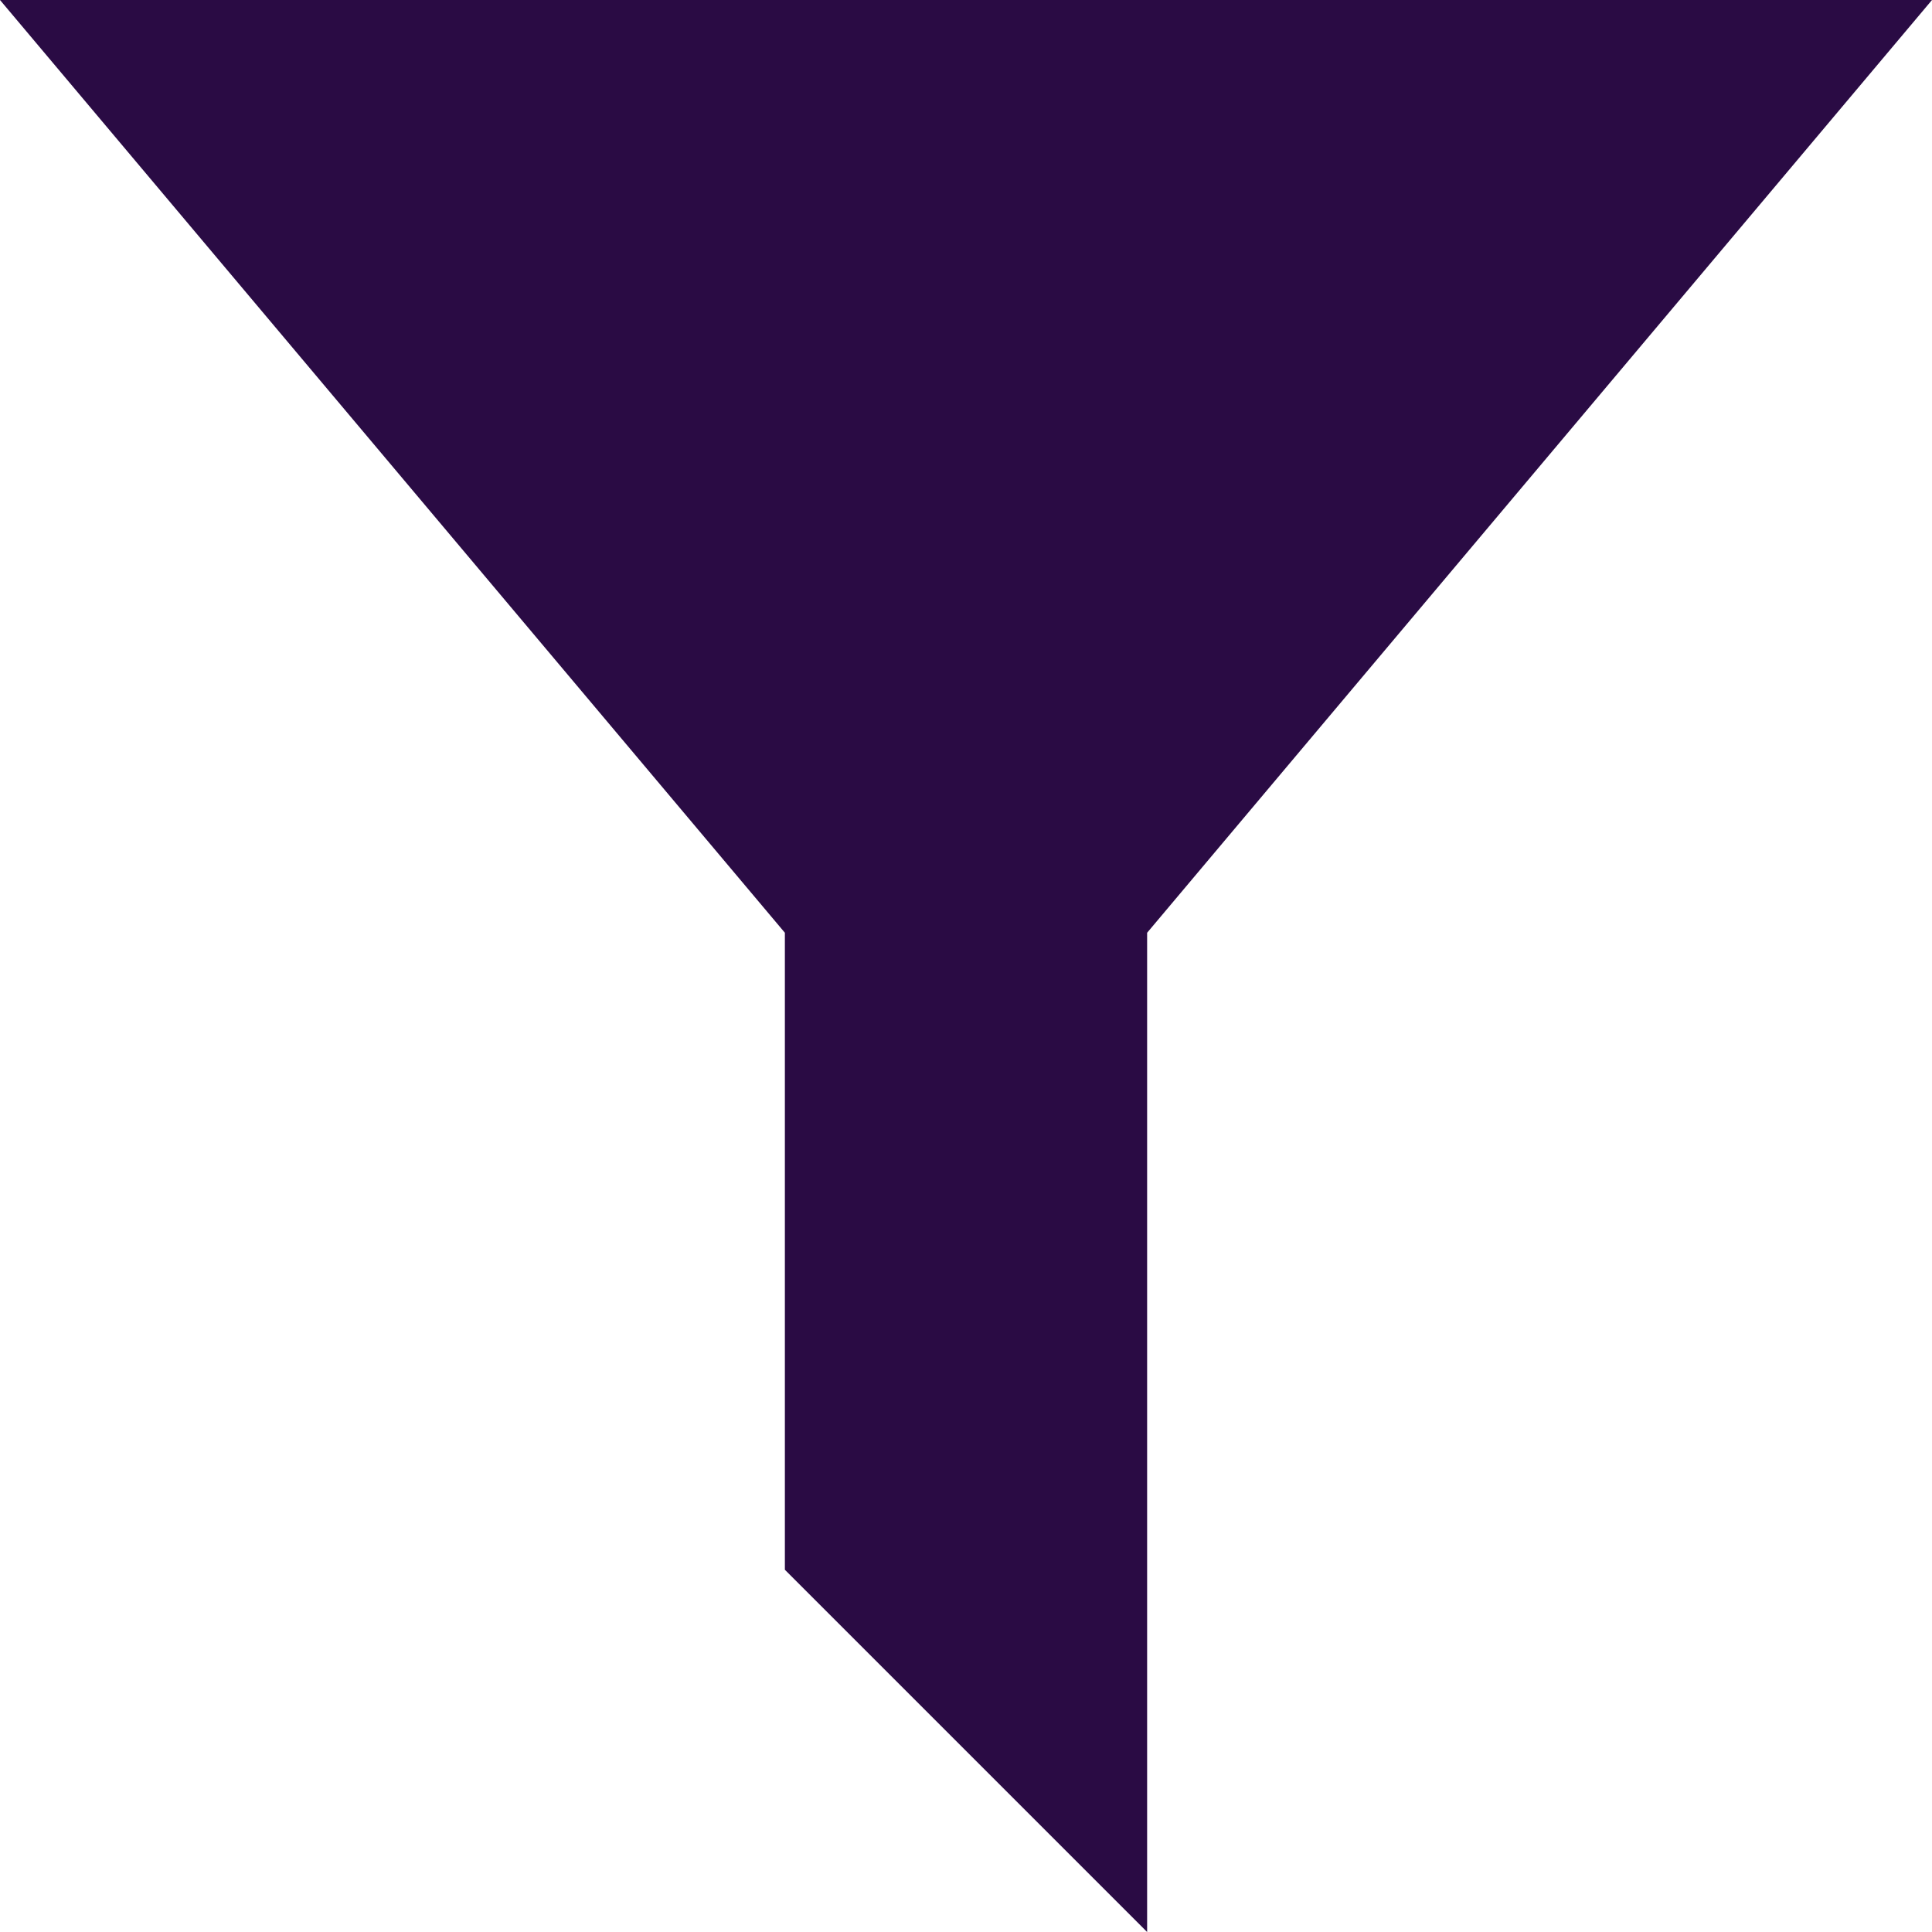<svg xmlns="http://www.w3.org/2000/svg" xmlns:xlink="http://www.w3.org/1999/xlink" width="24" height="24" viewBox="0 0 24 24">
  <defs>
    <clipPath id="clip-ico_filter">
      <rect width="24" height="24"/>
    </clipPath>
  </defs>
  <g id="ico_filter" clip-path="url(#clip-ico_filter)">
    <path id="ico_filter_01" d="M24,0H0L9.75,11.587V19.5l4.5,4.5V11.587Z" fill="#2a0b44"/>
  </g>
</svg>
